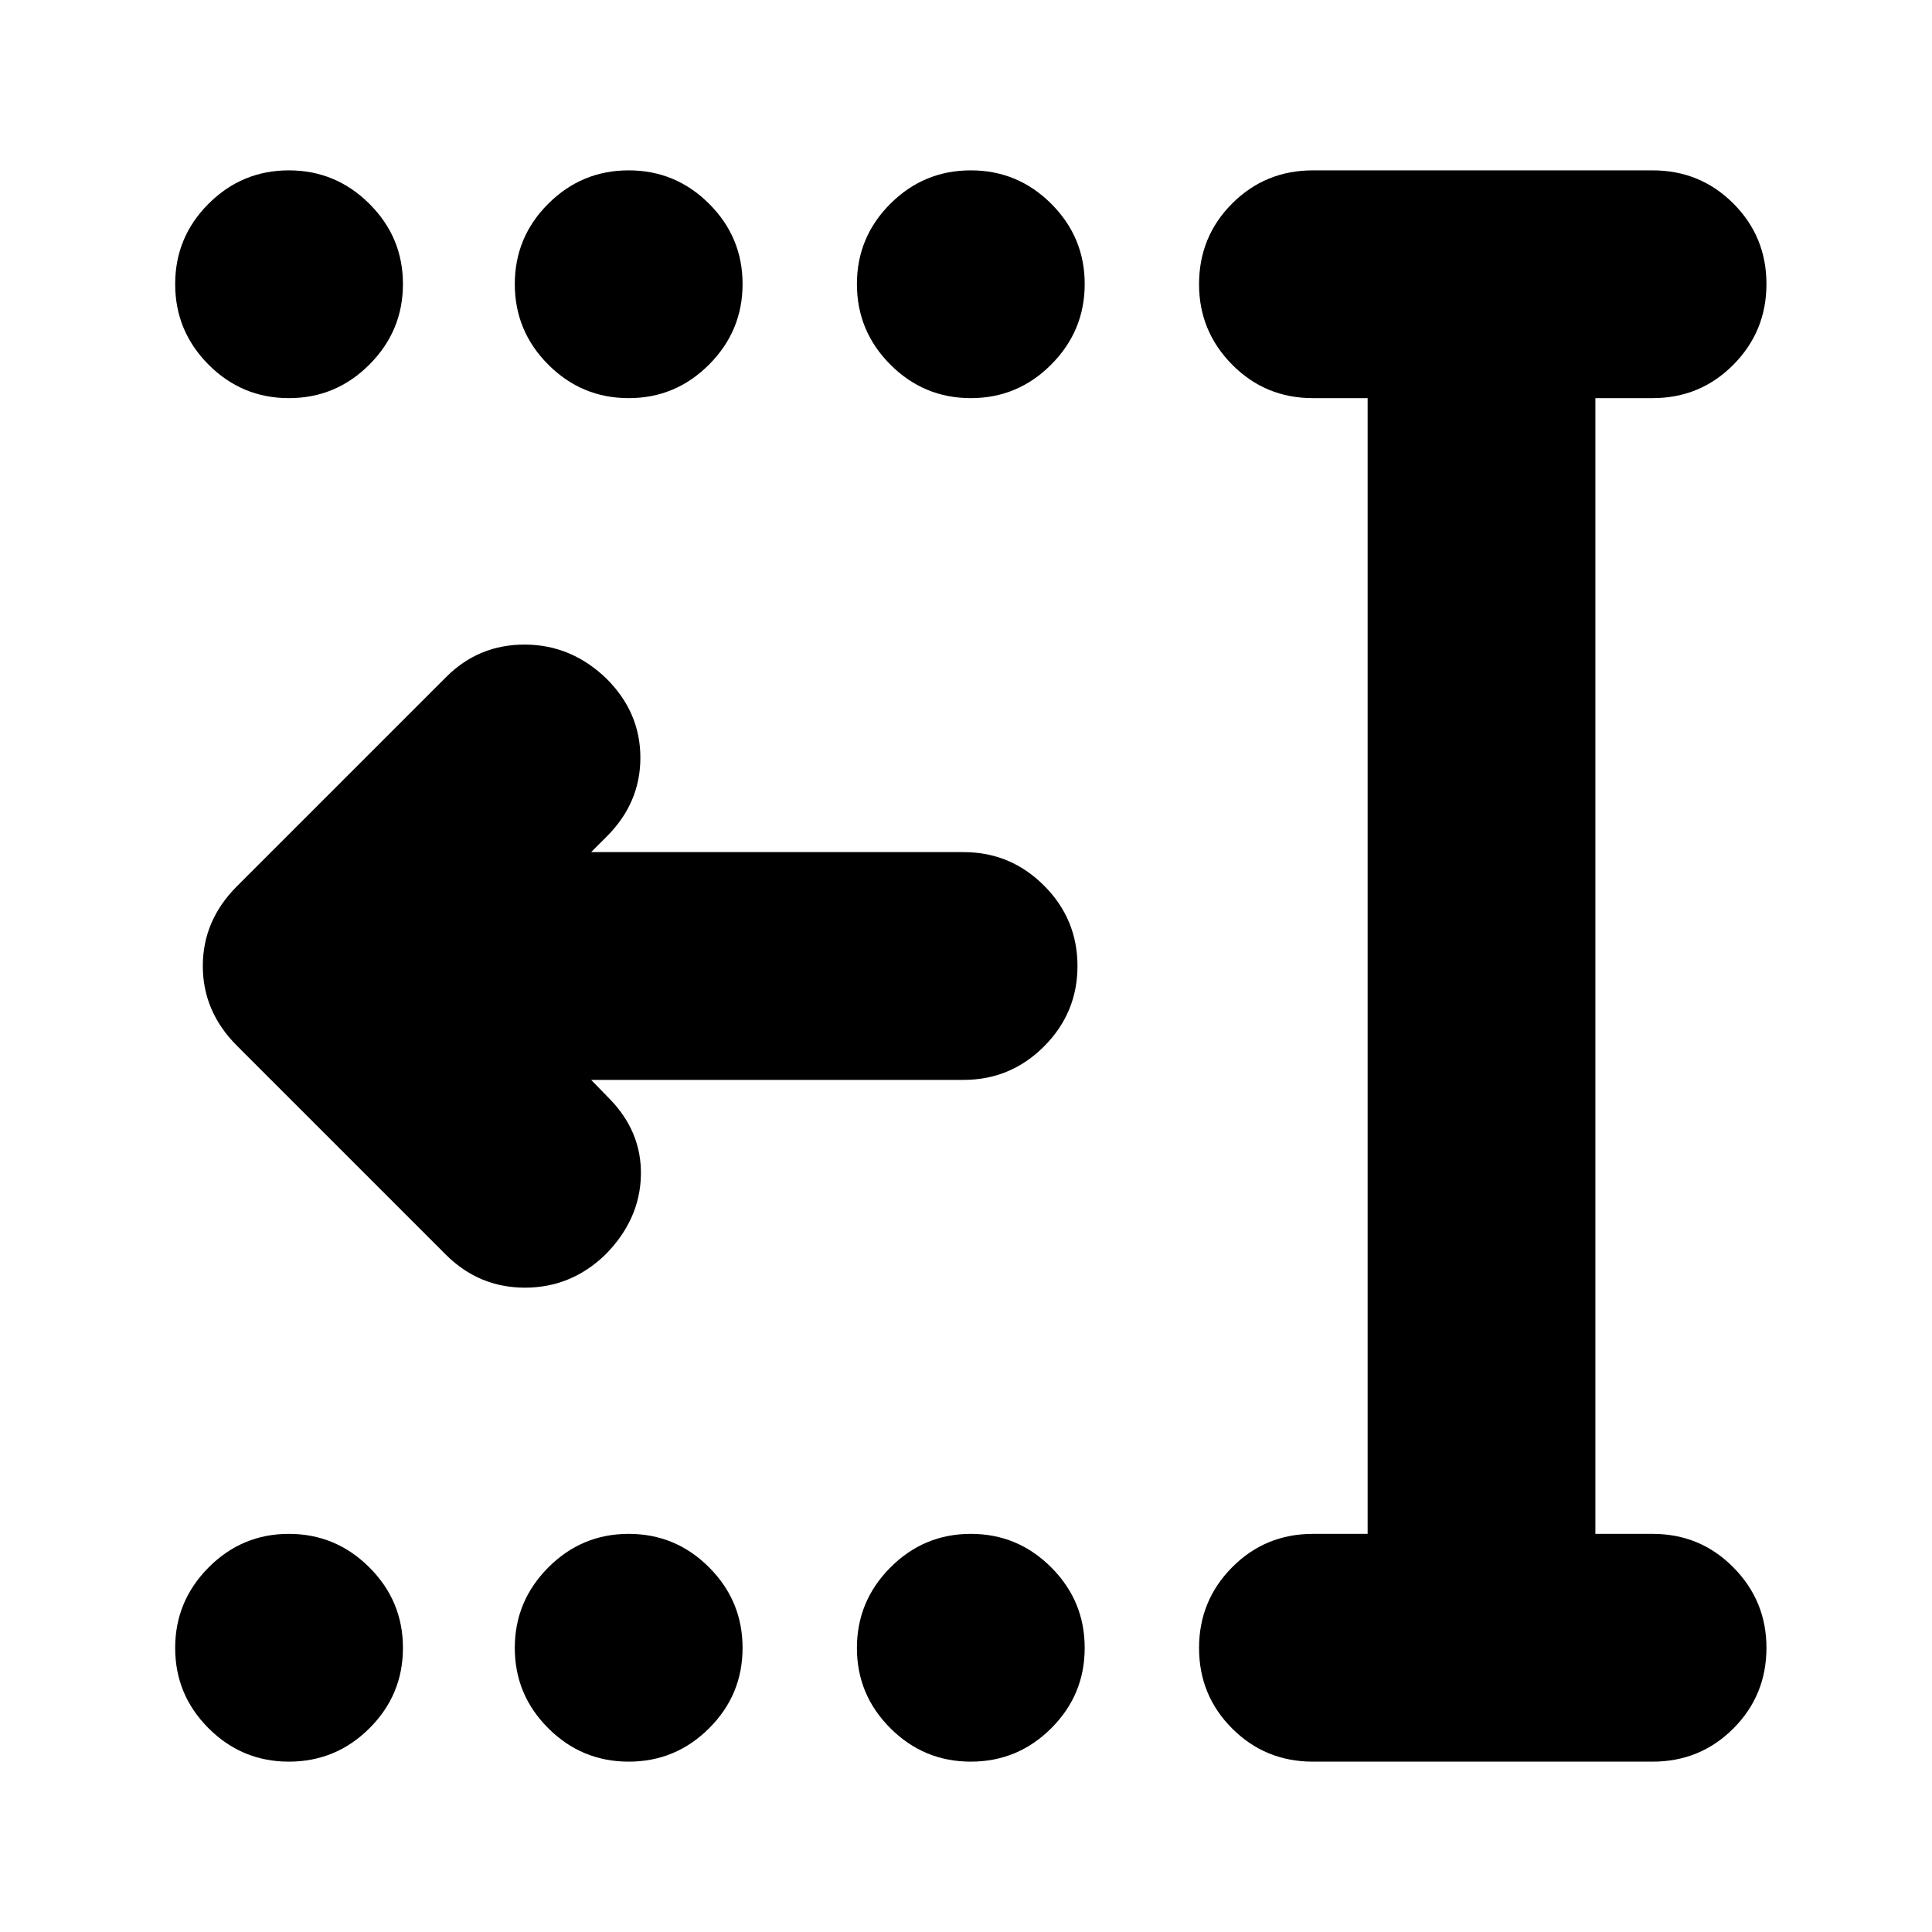 <svg xmlns="http://www.w3.org/2000/svg" height="24" viewBox="0 -960 960 960" width="24"><path d="M482.39-84.65q-23.34 0-39.96-16.6-16.63-16.59-16.63-39.89 0-23.29 16.63-39.99 16.62-16.7 39.96-16.7t39.96 16.65q16.63 16.64 16.63 40.01 0 23.37-16.63 39.94-16.62 16.58-39.96 16.58Zm-170 0q-23.34 0-39.96-16.6-16.63-16.59-16.63-39.89 0-23.29 16.63-39.99 16.62-16.7 39.96-16.7t39.96 16.65q16.63 16.64 16.63 40.01 0 23.37-16.63 39.94-16.62 16.58-39.96 16.58Zm-168.83 0q-23.36 0-39.94-16.6-16.58-16.59-16.58-39.89 0-23.29 16.6-39.99 16.59-16.7 39.89-16.7t39.99 16.65q16.7 16.64 16.7 40.01 0 23.37-16.65 39.94-16.64 16.58-40.01 16.58Zm338.83-677.52q-23.34 0-39.96-16.65-16.63-16.64-16.63-40.01 0-23.37 16.63-39.94 16.62-16.58 39.96-16.58t39.96 16.6q16.63 16.59 16.63 39.89 0 23.29-16.63 39.99-16.62 16.7-39.96 16.7Zm-170 0q-23.34 0-39.96-16.65-16.63-16.64-16.63-40.01 0-23.37 16.63-39.94 16.62-16.58 39.96-16.58t39.96 16.6q16.63 16.59 16.63 39.89 0 23.29-16.63 39.99-16.62 16.7-39.96 16.7Zm-168.83 0q-23.36 0-39.94-16.65-16.58-16.64-16.58-40.01 0-23.37 16.6-39.94 16.59-16.58 39.89-16.58t39.99 16.6q16.7 16.59 16.7 39.89 0 23.29-16.65 39.99-16.64 16.7-40.01 16.7ZM652.39-84.65q-23.67 0-40.13-16.46t-16.46-40.01q0-23.55 16.46-40.13 16.46-16.58 40.13-16.58h27.18v-564.34h-27.18q-23.67 0-40.13-16.63-16.46-16.62-16.46-39.96 0-23.67 16.46-40.13t40.13-16.46h168.76q23.68 0 40.13 16.46 16.46 16.46 16.46 40.01 0 23.55-16.46 40.13-16.45 16.58-40.13 16.58h-28.41v564.34h28.41q23.68 0 40.13 16.63 16.46 16.62 16.46 39.96 0 23.67-16.46 40.13-16.45 16.46-40.13 16.46H652.39ZM293.74-423.41l8.5 8.74q16.72 16.71 16.22 38.73-.5 22.02-17.67 39.37-16.99 16.4-39.92 16.4-22.92 0-39.37-16.44L117.74-440.37q-16.96-16.96-16.96-39.63t16.96-39.63l104-104q16.19-16.2 39.25-16.08 23.05.12 40.49 17.04 16.72 16.71 16.72 39.17t-16.72 39.17l-7.74 7.74H478.8q23.34 0 39.97 16.63 16.62 16.62 16.62 39.96t-16.62 39.96q-16.63 16.63-39.97 16.63H293.74Z"/></svg>